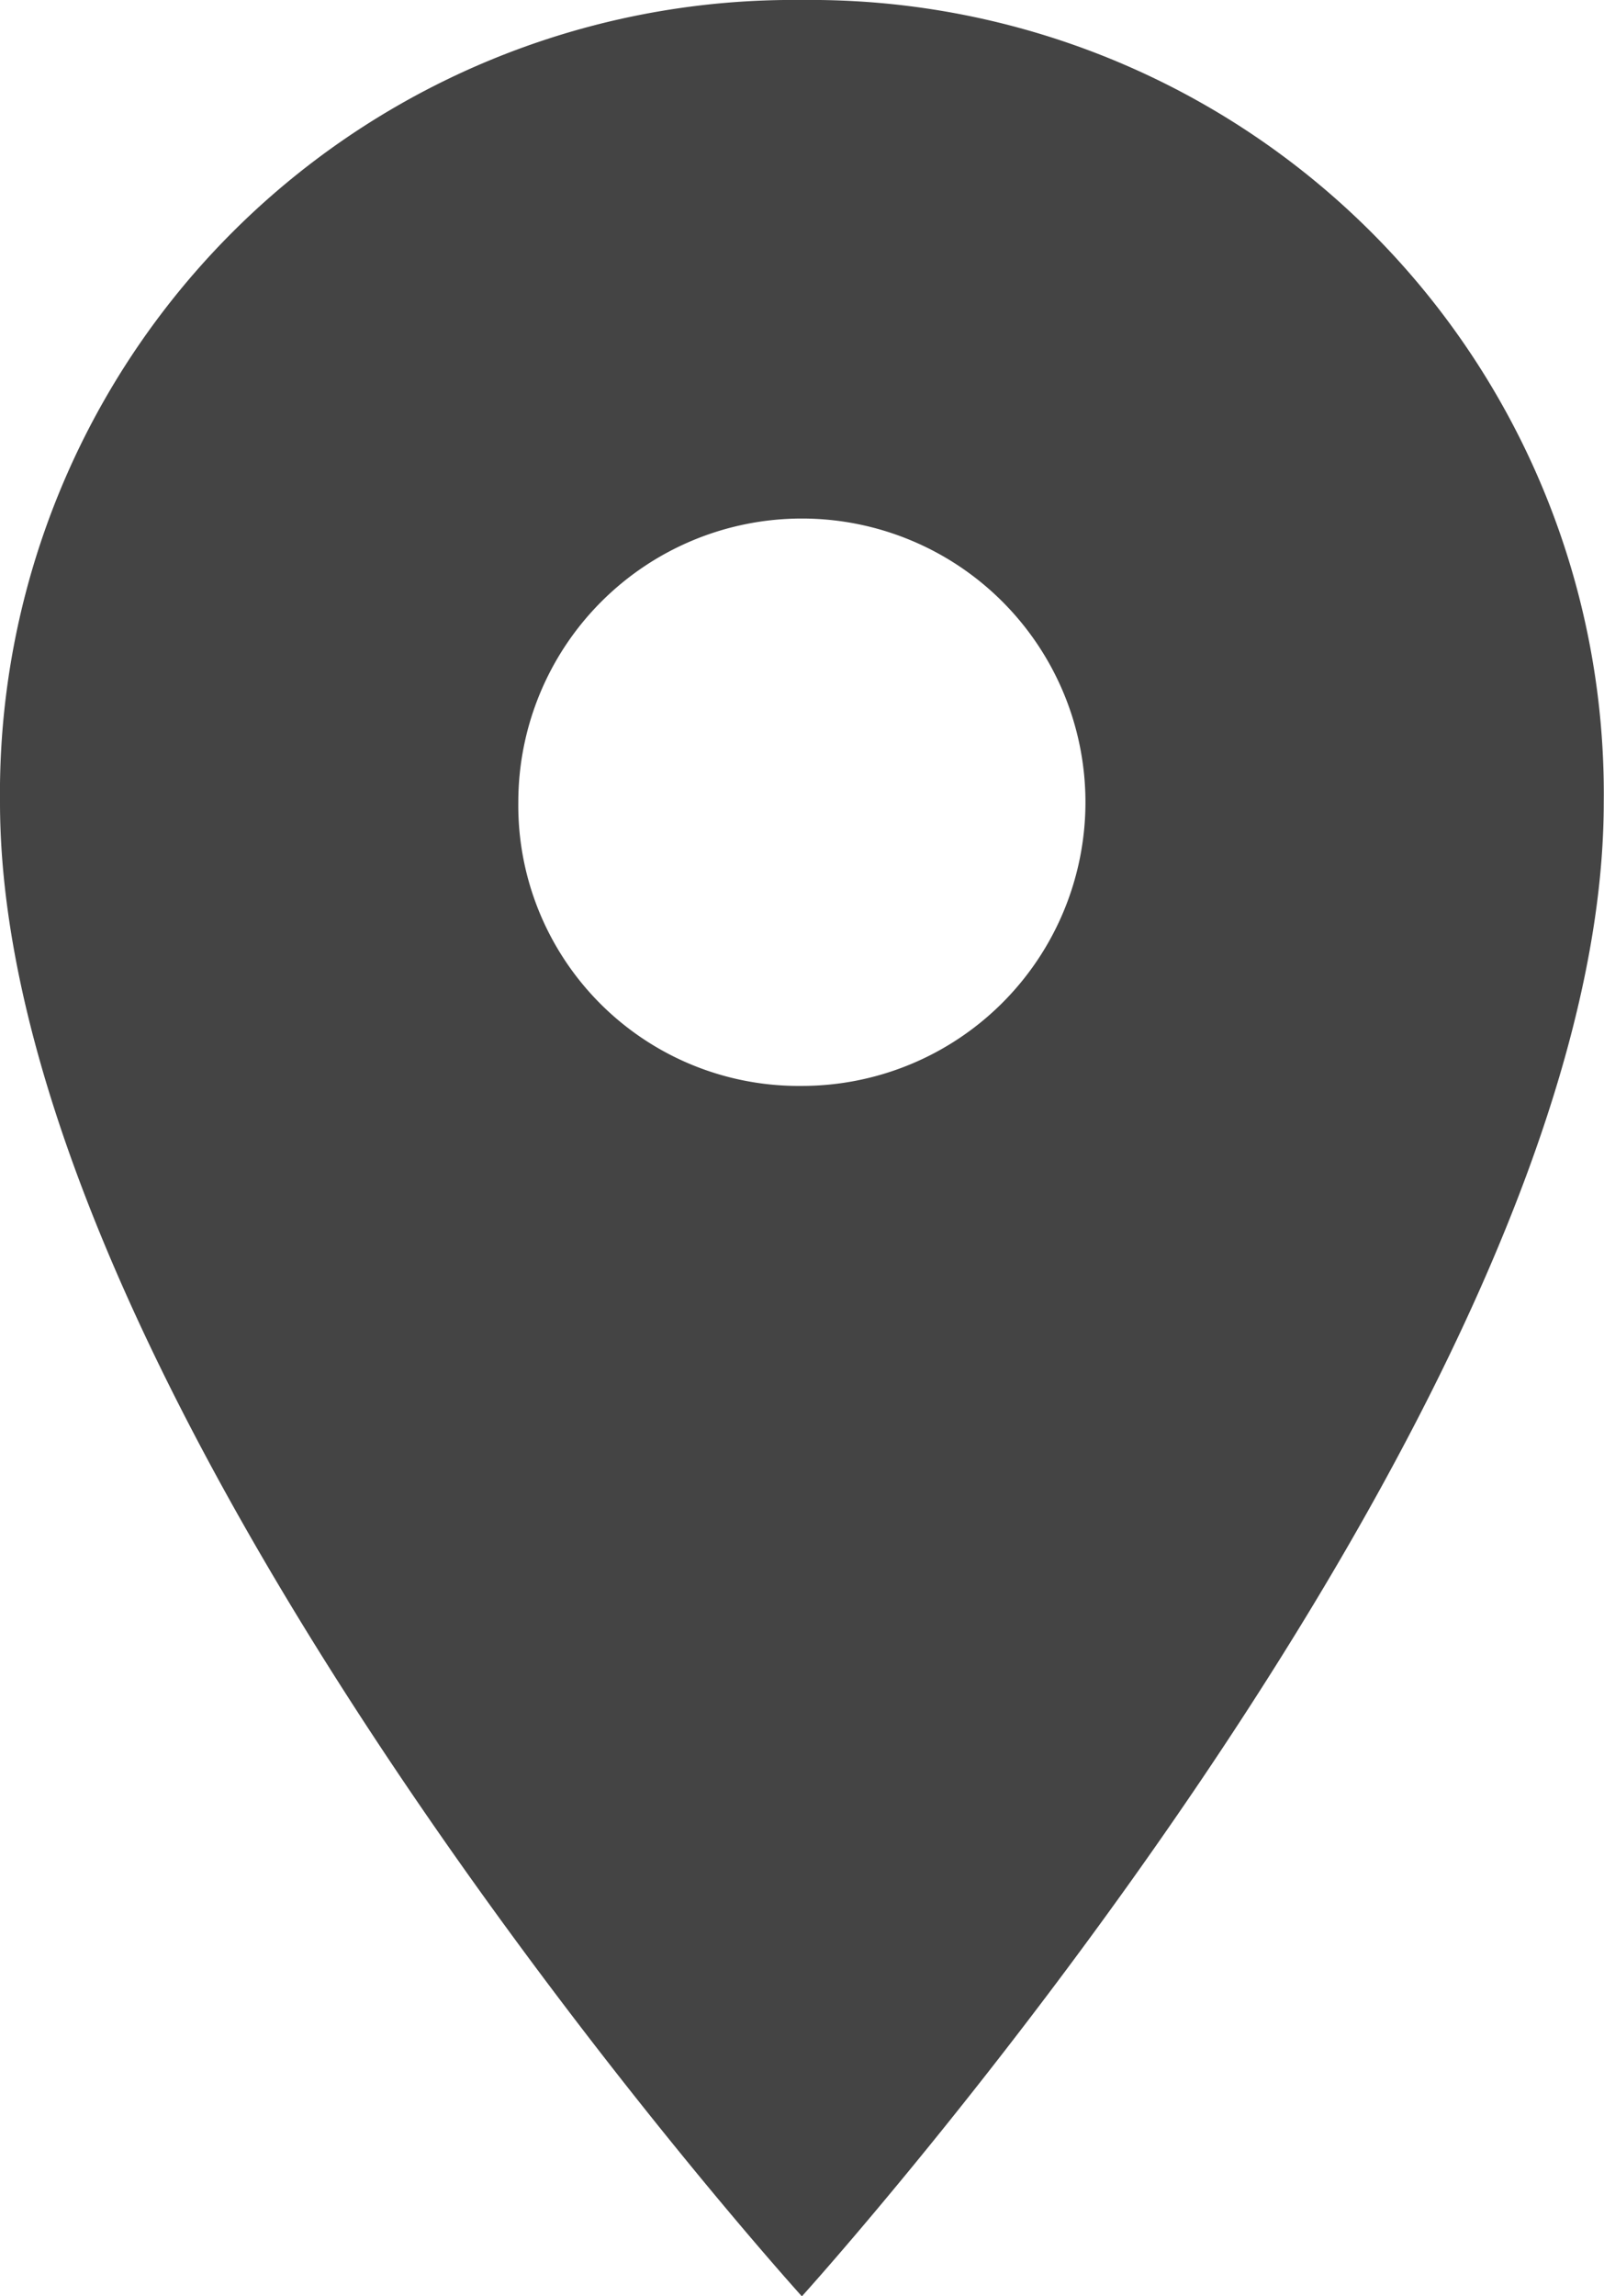 <svg id="Layer_1" data-name="Layer 1" xmlns="http://www.w3.org/2000/svg" viewBox="0 0 64.71 92.6"><defs><style>.cls-1{fill:#444;}</style></defs><title>location</title><path class="cls-1" d="M64,61.49A11.44,11.44,0,1,0,52.56,50.05,11.31,11.31,0,0,0,64,61.49ZM64,17.7A32,32,0,0,1,96.35,50.05C96.35,74.6,64,110.3,64,110.3S31.65,74.6,31.65,50.05A32,32,0,0,1,64,17.7Z" transform="translate(-31.65 -17.7)"/></svg>
